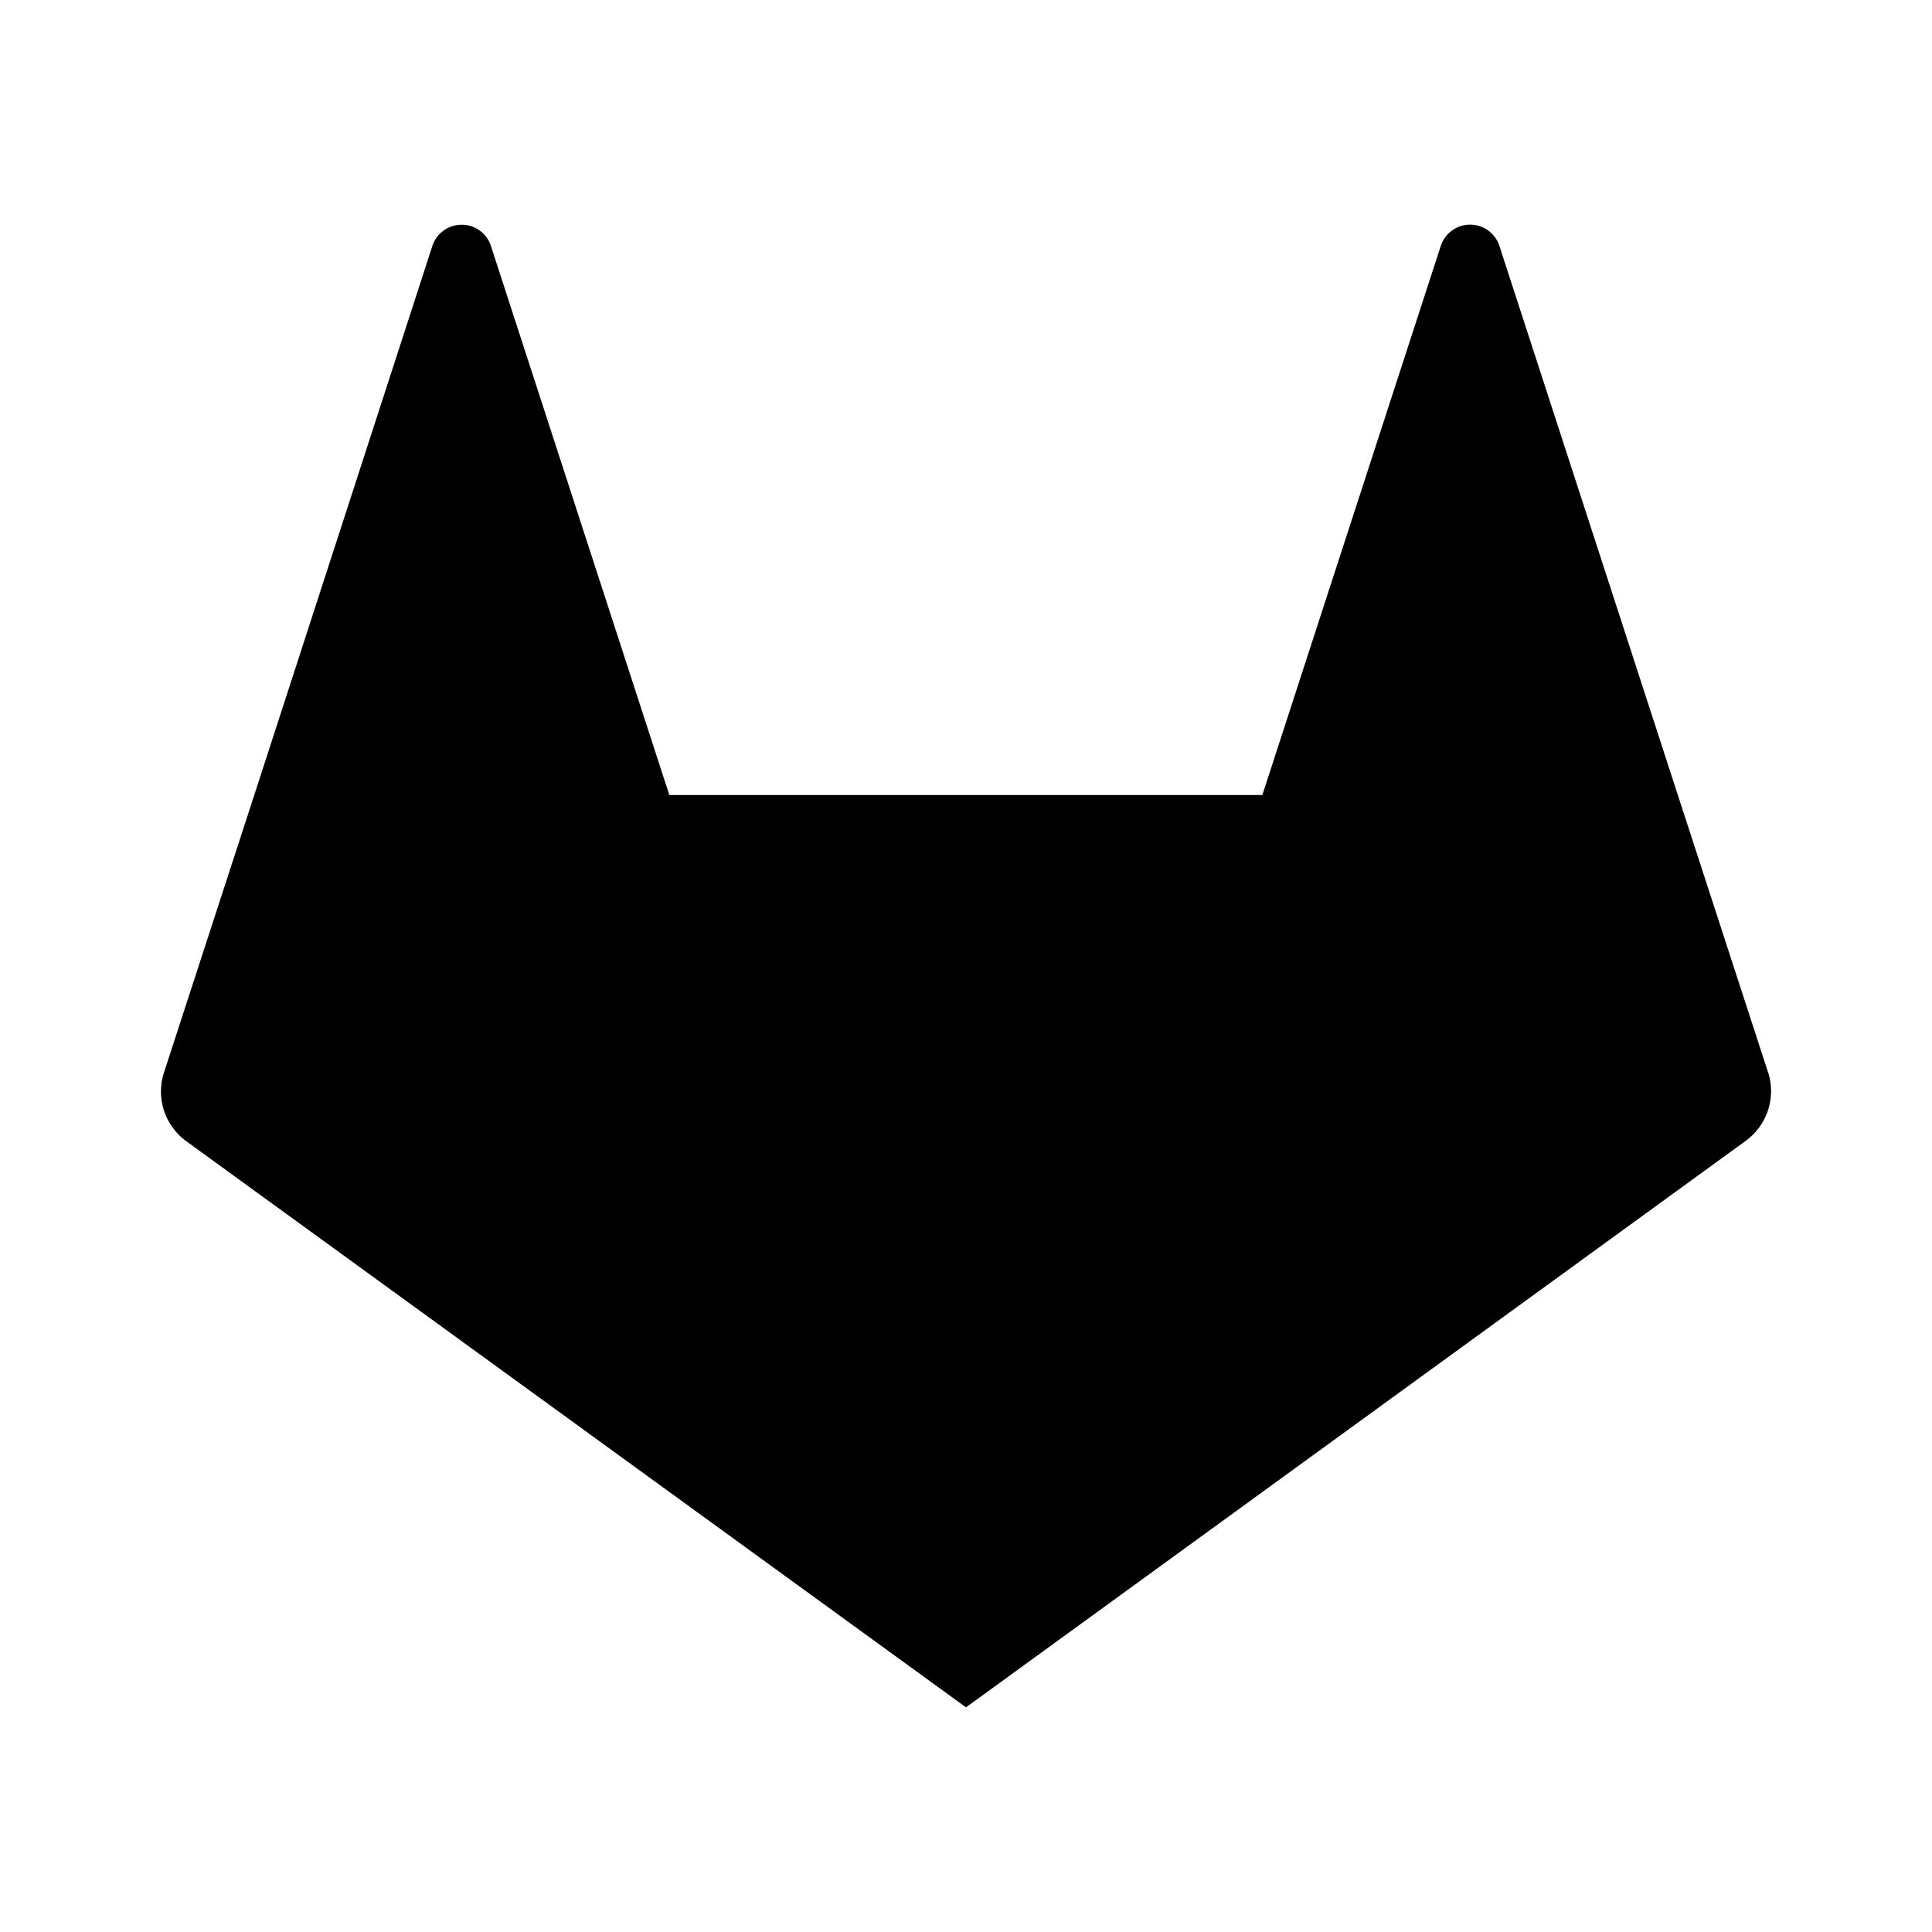 <svg xmlns="http://www.w3.org/2000/svg" width="18" height="18" viewBox="0 0 18 18"><path d="M16.473 9.992l-.84-2.582-1.664-5.121a.287.287 0 00-.44-.142.288.288 0 00-.105.142l-1.663 5.118H6.236L4.573 2.289a.287.287 0 00-.544 0l-1.66 5.118-.841 2.585a.572.572 0 00.207.64L9 15.907l7.263-5.277a.573.573 0 00.21-.64z"/></svg>